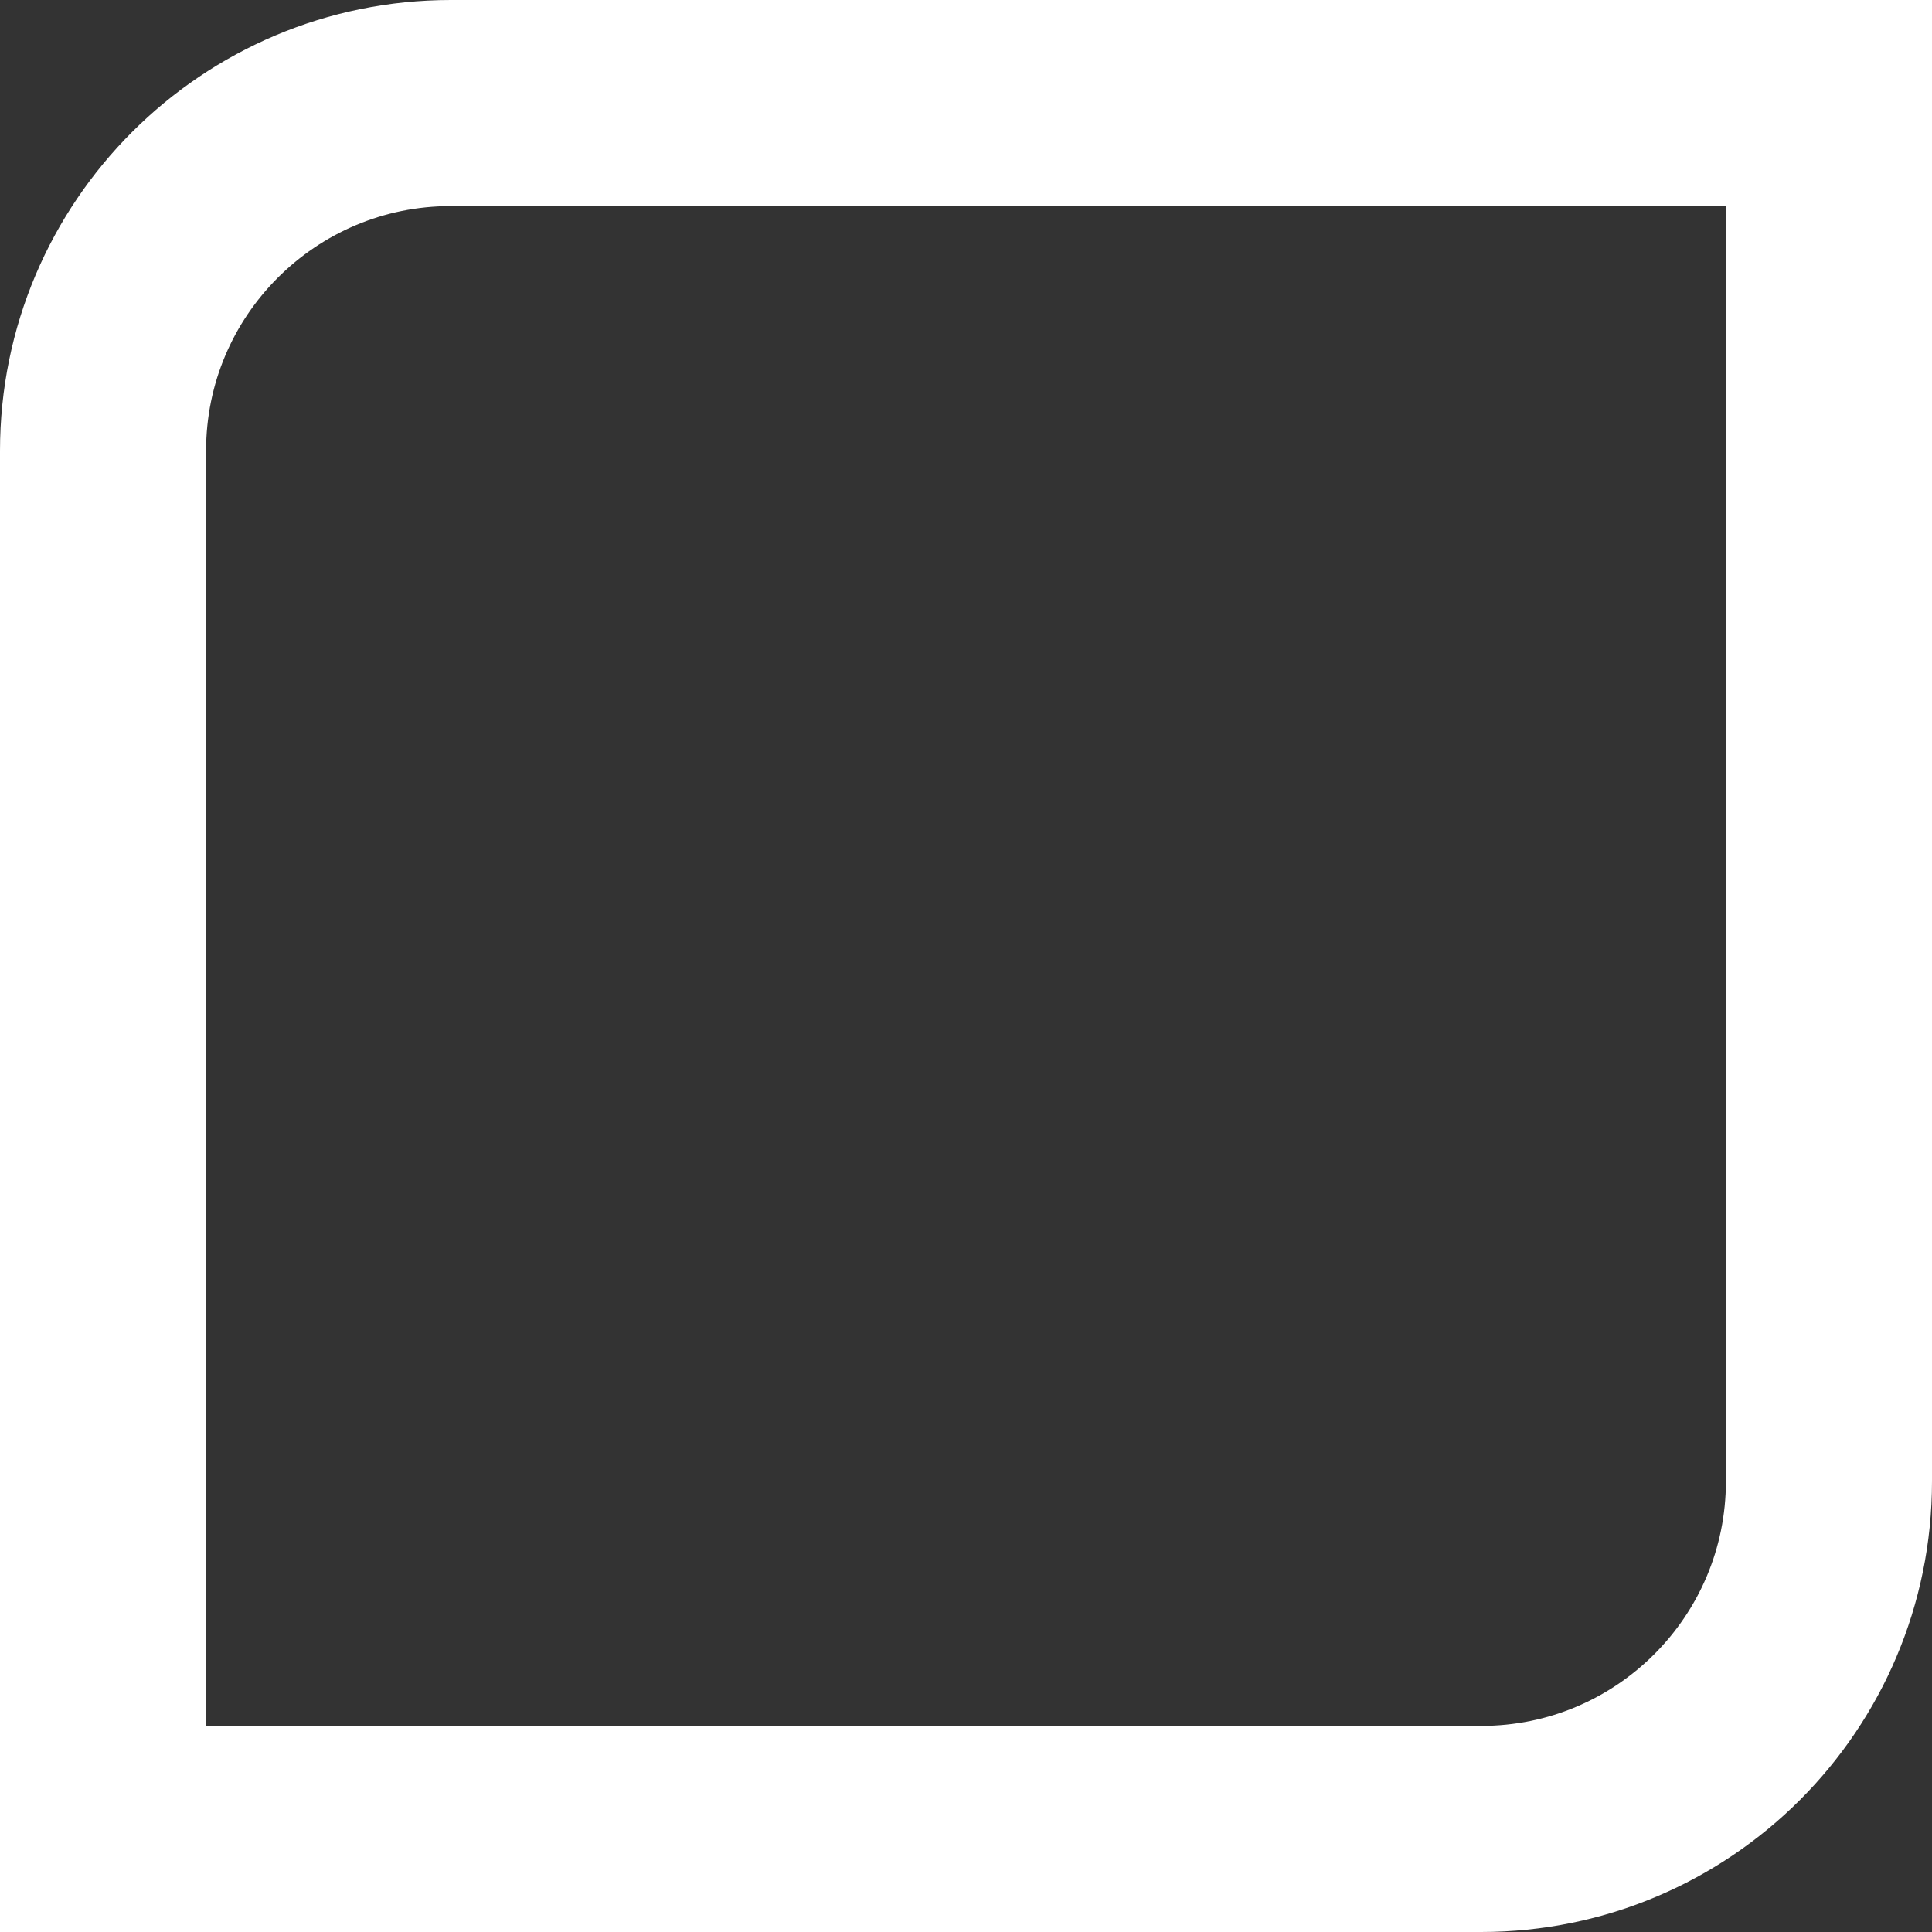 <svg width="150" height="150" viewBox="0 0 150 150" fill="none" xmlns="http://www.w3.org/2000/svg">
<rect x="0" y="0" width="150" height="150" fill="#333333" stroke="none"/>
<path d="M35 8H142V115C142 129.912 129.912 142 115 142H8V35C8 20.088 20.088 8 35 8Z" stroke="white" stroke-width="16"/>
</svg>

